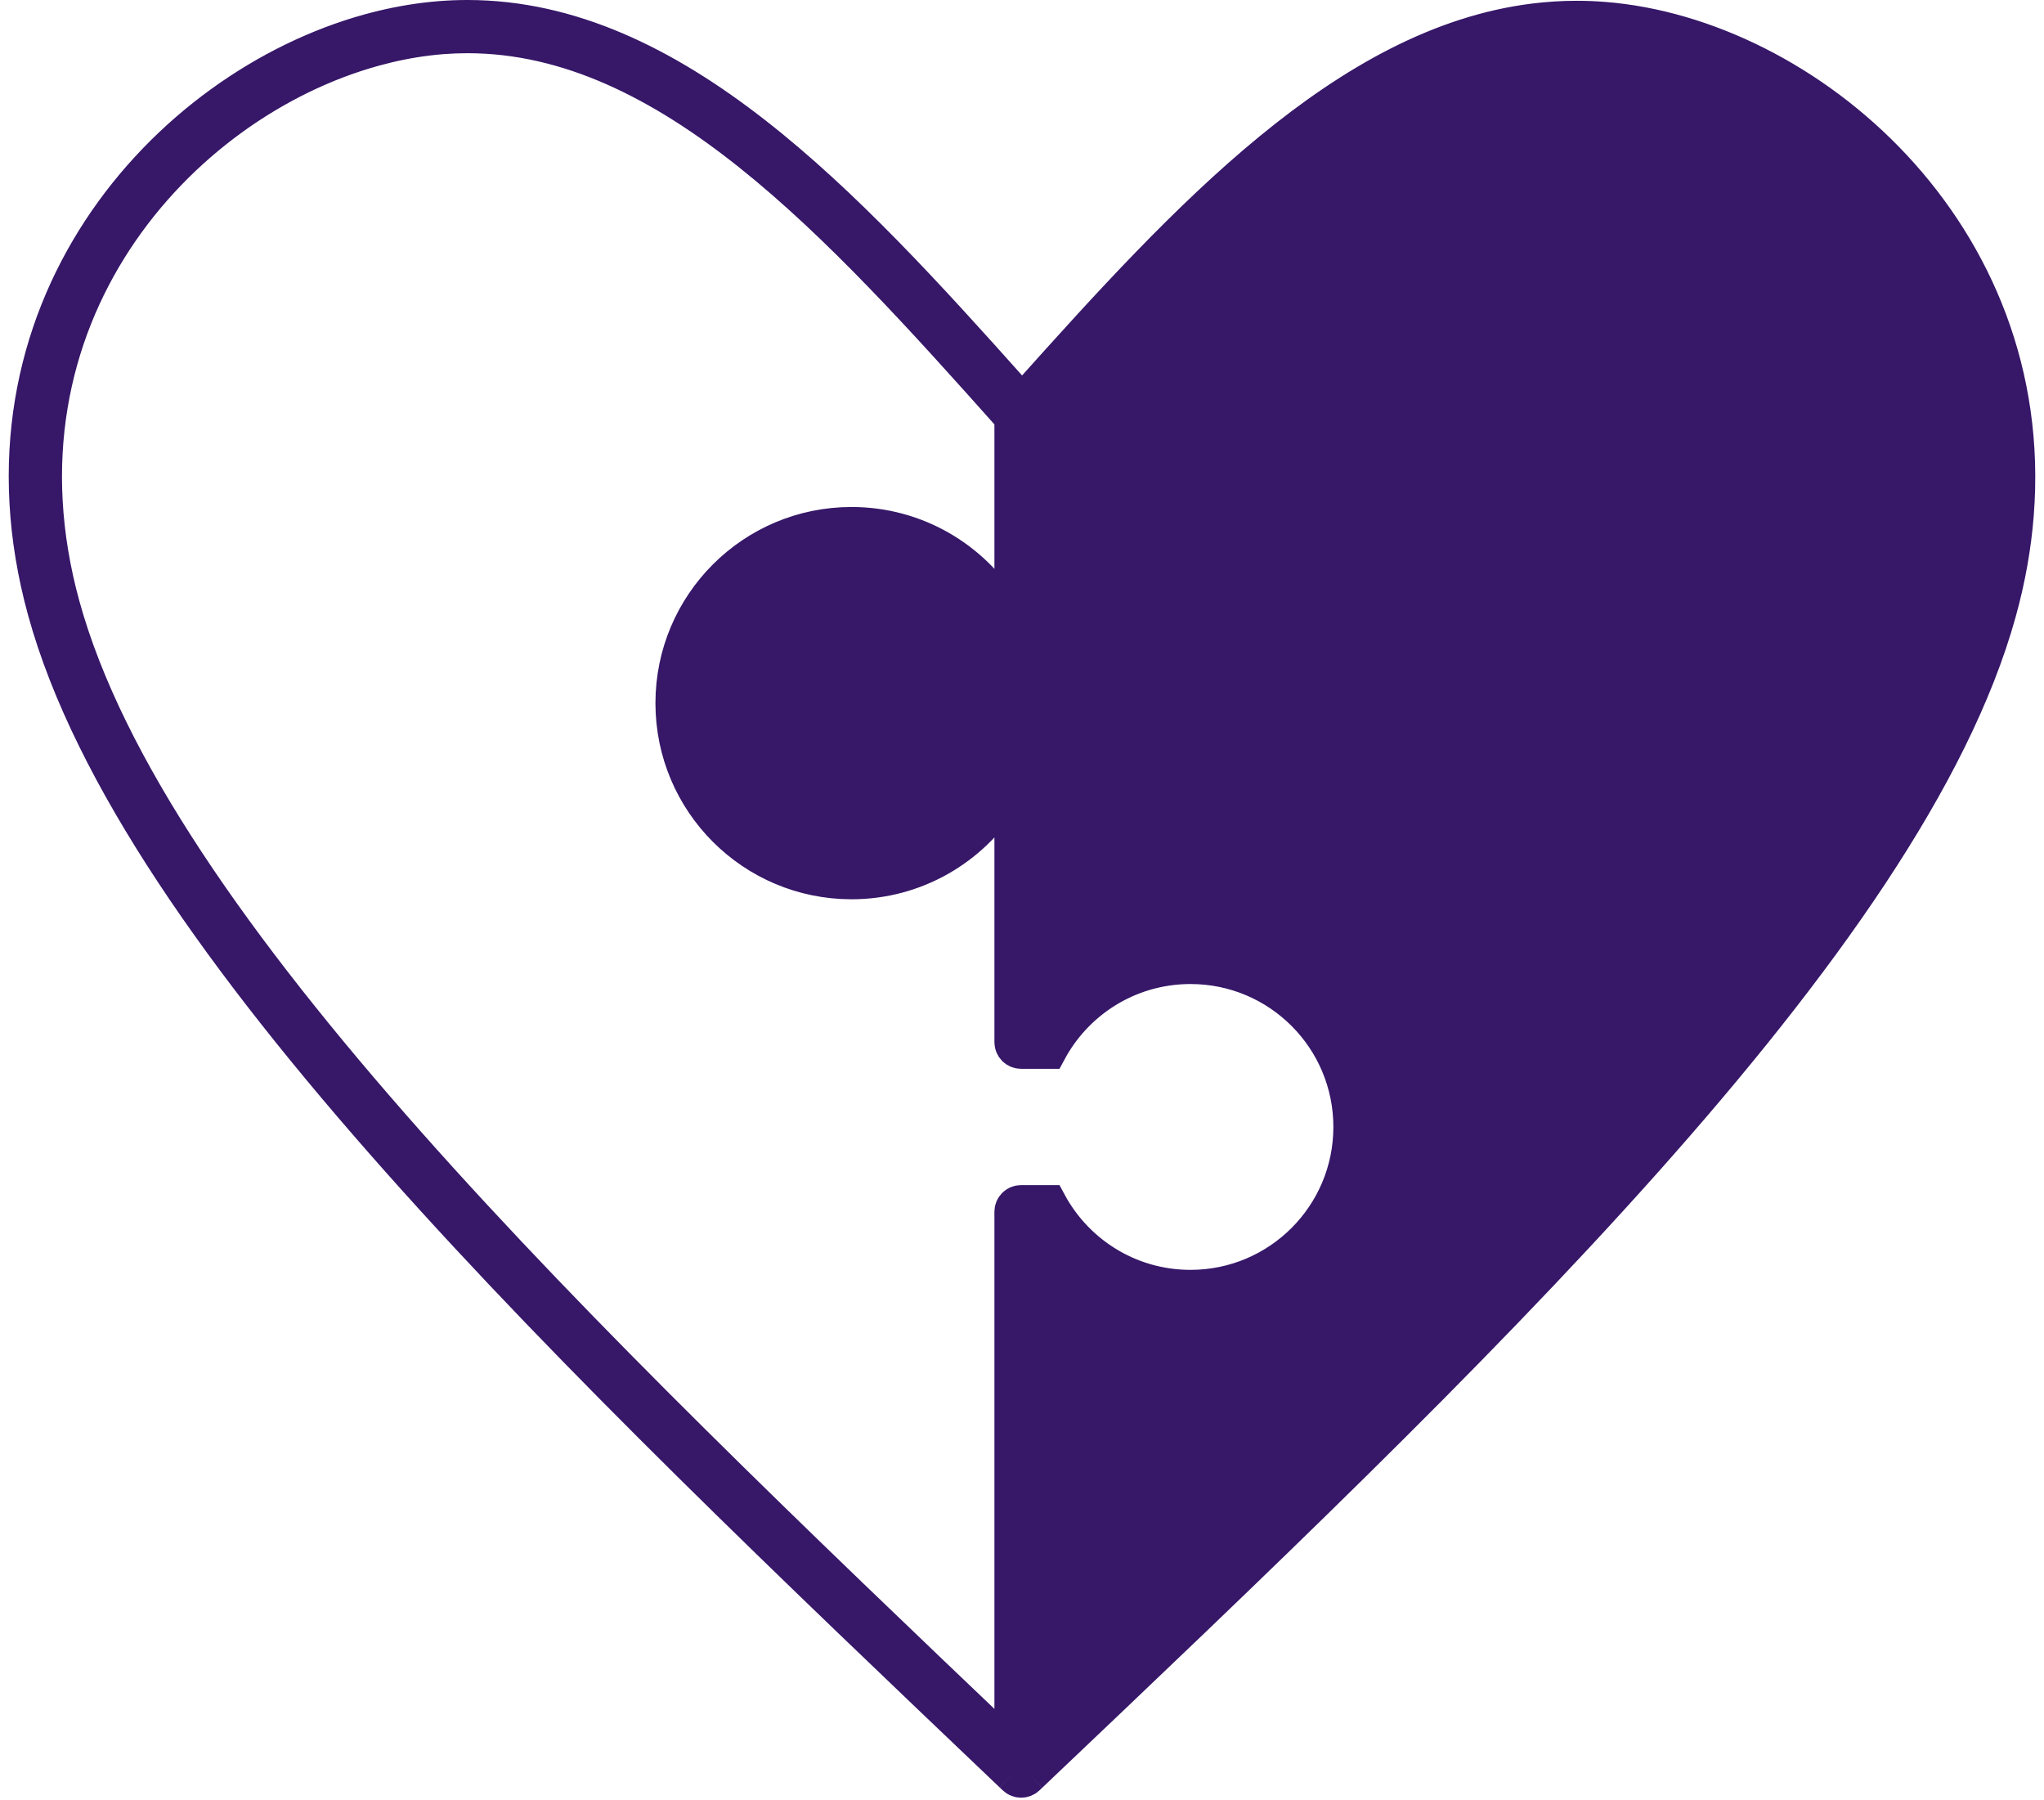 <svg width="117" height="103" viewBox="0 0 117 103" fill="none" xmlns="http://www.w3.org/2000/svg">
<path d="M26.752 1C26.247 1 25.74 1.02 25.228 1.059C24.924 1.083 24.619 1.114 24.312 1.152C23.261 1.282 22.2 1.495 21.141 1.786C9.478 5 -2.137 17.853 2.575 34.953C7.771 53.811 32.933 77.775 57.921 101.572V100.128C33.057 76.448 8.633 53.002 3.583 34.676C-0.943 18.249 10.187 5.889 21.419 2.795C22.431 2.516 23.442 2.313 24.441 2.189C24.732 2.153 25.021 2.124 25.309 2.101C25.794 2.064 26.276 2.045 26.754 2.045C38.286 2.045 47.991 12.776 57.921 23.903V22.332C48.372 11.643 38.54 1 26.752 1ZM90.258 1.045C89.439 1.045 88.63 1.096 87.829 1.195C77.08 2.525 67.911 12.482 58.966 22.469V24.037C68.262 13.649 77.37 3.542 87.957 2.232C88.716 2.138 89.483 2.09 90.258 2.09C90.744 2.09 91.234 2.109 91.727 2.149C102.779 3.023 115.599 13.865 114.373 29.364C114.235 31.102 113.922 32.901 113.408 34.753C108.331 53.076 83.868 76.492 58.966 100.141V101.583C83.991 77.818 109.192 53.885 114.415 35.032C114.947 33.117 115.272 31.253 115.415 29.447C116.694 13.287 103.349 2.019 91.81 1.107C91.289 1.065 90.771 1.045 90.258 1.045ZM68.145 54.266C64.47 54.266 61.247 56.206 59.444 59.117C59.237 59.453 59.047 59.802 58.879 60.163H60.048C60.243 59.799 60.462 59.45 60.703 59.117C62.37 56.812 65.082 55.312 68.145 55.312C73.214 55.312 77.323 59.422 77.323 64.491C77.323 69.56 73.214 73.669 68.145 73.669C65.082 73.669 62.37 72.17 60.703 69.864C60.463 69.532 60.243 69.183 60.048 68.819H58.879C59.047 69.179 59.237 69.529 59.445 69.864C61.247 72.775 64.47 74.715 68.145 74.715C73.791 74.715 78.369 70.138 78.369 64.491C78.369 58.844 73.791 54.266 68.145 54.266ZM58.879 68.819H58.443C58.154 68.819 57.921 69.053 57.921 69.342V101.572C57.977 101.625 58.032 101.678 58.088 101.732C58.189 101.828 58.319 101.876 58.449 101.876C58.578 101.876 58.708 101.828 58.809 101.732C58.861 101.682 58.914 101.632 58.966 101.583V100.141V69.864H59.445C59.245 69.542 59.064 69.209 58.901 68.864C58.893 68.849 58.886 68.834 58.879 68.819ZM58.443 44.565H58.008C57.839 44.926 57.65 45.275 57.442 45.611H57.921V59.64C57.921 59.929 58.154 60.163 58.443 60.163H58.879C59.047 59.802 59.237 59.453 59.444 59.117H58.966V45.088C58.966 44.949 58.911 44.817 58.813 44.718C58.715 44.62 58.582 44.565 58.443 44.565ZM48.742 30.013C43.095 30.013 38.518 34.59 38.518 40.237C38.518 45.884 43.095 50.462 48.742 50.462C52.417 50.462 55.64 48.523 57.442 45.611C57.65 45.275 57.839 44.926 58.008 44.565H56.838C56.643 44.929 56.425 45.279 56.184 45.611C54.516 47.916 51.804 49.416 48.742 49.416C43.672 49.416 39.563 45.306 39.563 40.237C39.563 35.168 43.672 31.059 48.742 31.059C51.804 31.059 54.516 32.559 56.184 34.863C56.425 35.197 56.643 35.545 56.838 35.91H58.008C57.839 35.549 57.65 35.2 57.442 34.863C55.64 31.953 52.418 30.013 48.742 30.013ZM57.921 22.332V34.863H57.442C57.65 35.2 57.839 35.549 58.008 35.91L58.443 35.91C58.582 35.91 58.715 35.854 58.813 35.756C58.911 35.658 58.966 35.525 58.966 35.387V24.037V22.469C58.812 22.641 58.658 22.814 58.504 22.986C58.309 22.768 58.115 22.549 57.921 22.332Z" fill="#361768"/>
<path d="M87.957 2.232C77.37 3.542 68.262 13.649 58.966 24.037V35.387C58.966 35.525 58.911 35.658 58.813 35.756C58.715 35.854 58.582 35.91 58.443 35.91L58.008 35.91H56.838C56.643 35.545 56.425 35.197 56.184 34.863C54.516 32.559 51.804 31.059 48.742 31.059C43.672 31.059 39.563 35.168 39.563 40.237C39.563 45.306 43.672 49.416 48.742 49.416C51.804 49.416 54.516 47.916 56.184 45.611C56.425 45.279 56.643 44.929 56.838 44.565H58.008H58.443C58.582 44.565 58.715 44.62 58.813 44.718C58.911 44.817 58.966 44.949 58.966 45.088V59.117H59.444C61.247 56.206 64.47 54.266 68.145 54.266C73.791 54.266 78.369 58.844 78.369 64.491C78.369 70.138 73.791 74.715 68.145 74.715C64.47 74.715 61.247 72.775 59.445 69.864H58.966V100.141C83.868 76.492 108.331 53.076 113.408 34.753C113.922 32.901 114.235 31.102 114.373 29.364C115.599 13.865 102.779 3.023 91.727 2.149C91.234 2.109 90.744 2.09 90.258 2.09C89.483 2.09 88.716 2.138 87.957 2.232Z" fill="#361768"/>
<path d="M57.921 101.572C32.933 77.775 7.771 53.811 2.575 34.953C-2.137 17.853 9.478 5 21.141 1.786C22.2 1.495 23.261 1.282 24.312 1.152C24.619 1.114 24.924 1.083 25.228 1.059C25.74 1.02 26.247 1 26.752 1C38.54 1 48.372 11.643 57.921 22.332M57.921 101.572V100.128C33.057 76.448 8.633 53.002 3.583 34.676C-0.943 18.249 10.187 5.889 21.419 2.795C22.431 2.516 23.442 2.313 24.441 2.189C24.732 2.153 25.021 2.124 25.309 2.101C25.794 2.064 26.276 2.045 26.754 2.045C38.286 2.045 47.991 12.776 57.921 23.903V22.332M57.921 101.572V69.342C57.921 69.053 58.154 68.819 58.443 68.819H58.879M57.921 101.572C57.977 101.625 58.032 101.678 58.088 101.732C58.189 101.828 58.319 101.876 58.449 101.876C58.578 101.876 58.708 101.828 58.809 101.732C58.861 101.682 58.914 101.632 58.966 101.583M57.921 22.332V34.863H57.442M57.921 22.332C58.115 22.549 58.309 22.768 58.504 22.986C58.658 22.814 58.812 22.641 58.966 22.469M58.966 22.469C67.911 12.482 77.08 2.525 87.829 1.195C88.63 1.096 89.439 1.045 90.258 1.045C90.771 1.045 91.289 1.065 91.81 1.107C103.349 2.019 116.694 13.287 115.415 29.447C115.272 31.253 114.947 33.117 114.415 35.032C109.192 53.885 83.991 77.818 58.966 101.583M58.966 22.469V24.037M58.966 24.037C68.262 13.649 77.37 3.542 87.957 2.232C88.716 2.138 89.483 2.09 90.258 2.09C90.744 2.09 91.234 2.109 91.727 2.149C102.779 3.023 115.599 13.865 114.373 29.364C114.235 31.102 113.922 32.901 113.408 34.753C108.331 53.076 83.868 76.492 58.966 100.141M58.966 24.037V35.387C58.966 35.525 58.911 35.658 58.813 35.756C58.715 35.854 58.582 35.91 58.443 35.91L58.008 35.91M58.966 24.037C58.942 24.064 58.918 24.091 58.893 24.118M58.966 100.141V101.583M58.966 100.141C58.794 100.304 58.622 100.468 58.449 100.632M58.966 100.141V69.864H59.445M59.444 59.117C61.247 56.206 64.47 54.266 68.145 54.266C73.791 54.266 78.369 58.844 78.369 64.491C78.369 70.138 73.791 74.715 68.145 74.715C64.47 74.715 61.247 72.775 59.445 69.864M59.444 59.117C59.237 59.453 59.047 59.802 58.879 60.163M59.444 59.117H58.966V45.088C58.966 44.949 58.911 44.817 58.813 44.718C58.715 44.62 58.582 44.565 58.443 44.565H58.008M58.879 60.163H60.048C60.243 59.799 60.462 59.45 60.703 59.117C62.37 56.812 65.082 55.312 68.145 55.312C73.214 55.312 77.323 59.422 77.323 64.491C77.323 69.56 73.214 73.669 68.145 73.669C65.082 73.669 62.37 72.17 60.703 69.864M58.879 60.163H58.443C58.154 60.163 57.921 59.929 57.921 59.64V45.611H57.442M60.703 69.864H60.198M60.703 69.864C60.463 69.532 60.243 69.183 60.048 68.819H58.879M58.879 68.819C59.047 69.179 59.237 69.529 59.445 69.864M58.879 68.819C58.886 68.834 58.893 68.849 58.901 68.864C59.064 69.209 59.245 69.542 59.445 69.864M58.008 44.565C57.839 44.926 57.65 45.275 57.442 45.611M58.008 44.565H56.838C56.643 44.929 56.425 45.279 56.184 45.611C54.516 47.916 51.804 49.416 48.742 49.416C43.672 49.416 39.563 45.306 39.563 40.237C39.563 35.168 43.672 31.059 48.742 31.059C51.804 31.059 54.516 32.559 56.184 34.863C56.425 35.197 56.643 35.545 56.838 35.91H58.008M57.442 45.611C55.64 48.523 52.417 50.462 48.742 50.462C43.095 50.462 38.518 45.884 38.518 40.237C38.518 34.59 43.095 30.013 48.742 30.013C52.418 30.013 55.64 31.953 57.442 34.863M57.442 45.611H56.875M58.008 35.91C57.839 35.549 57.65 35.2 57.442 34.863M58.709 24.251C58.645 24.279 58.575 24.294 58.503 24.294" stroke="#361768" stroke-width="2"/>
</svg>
